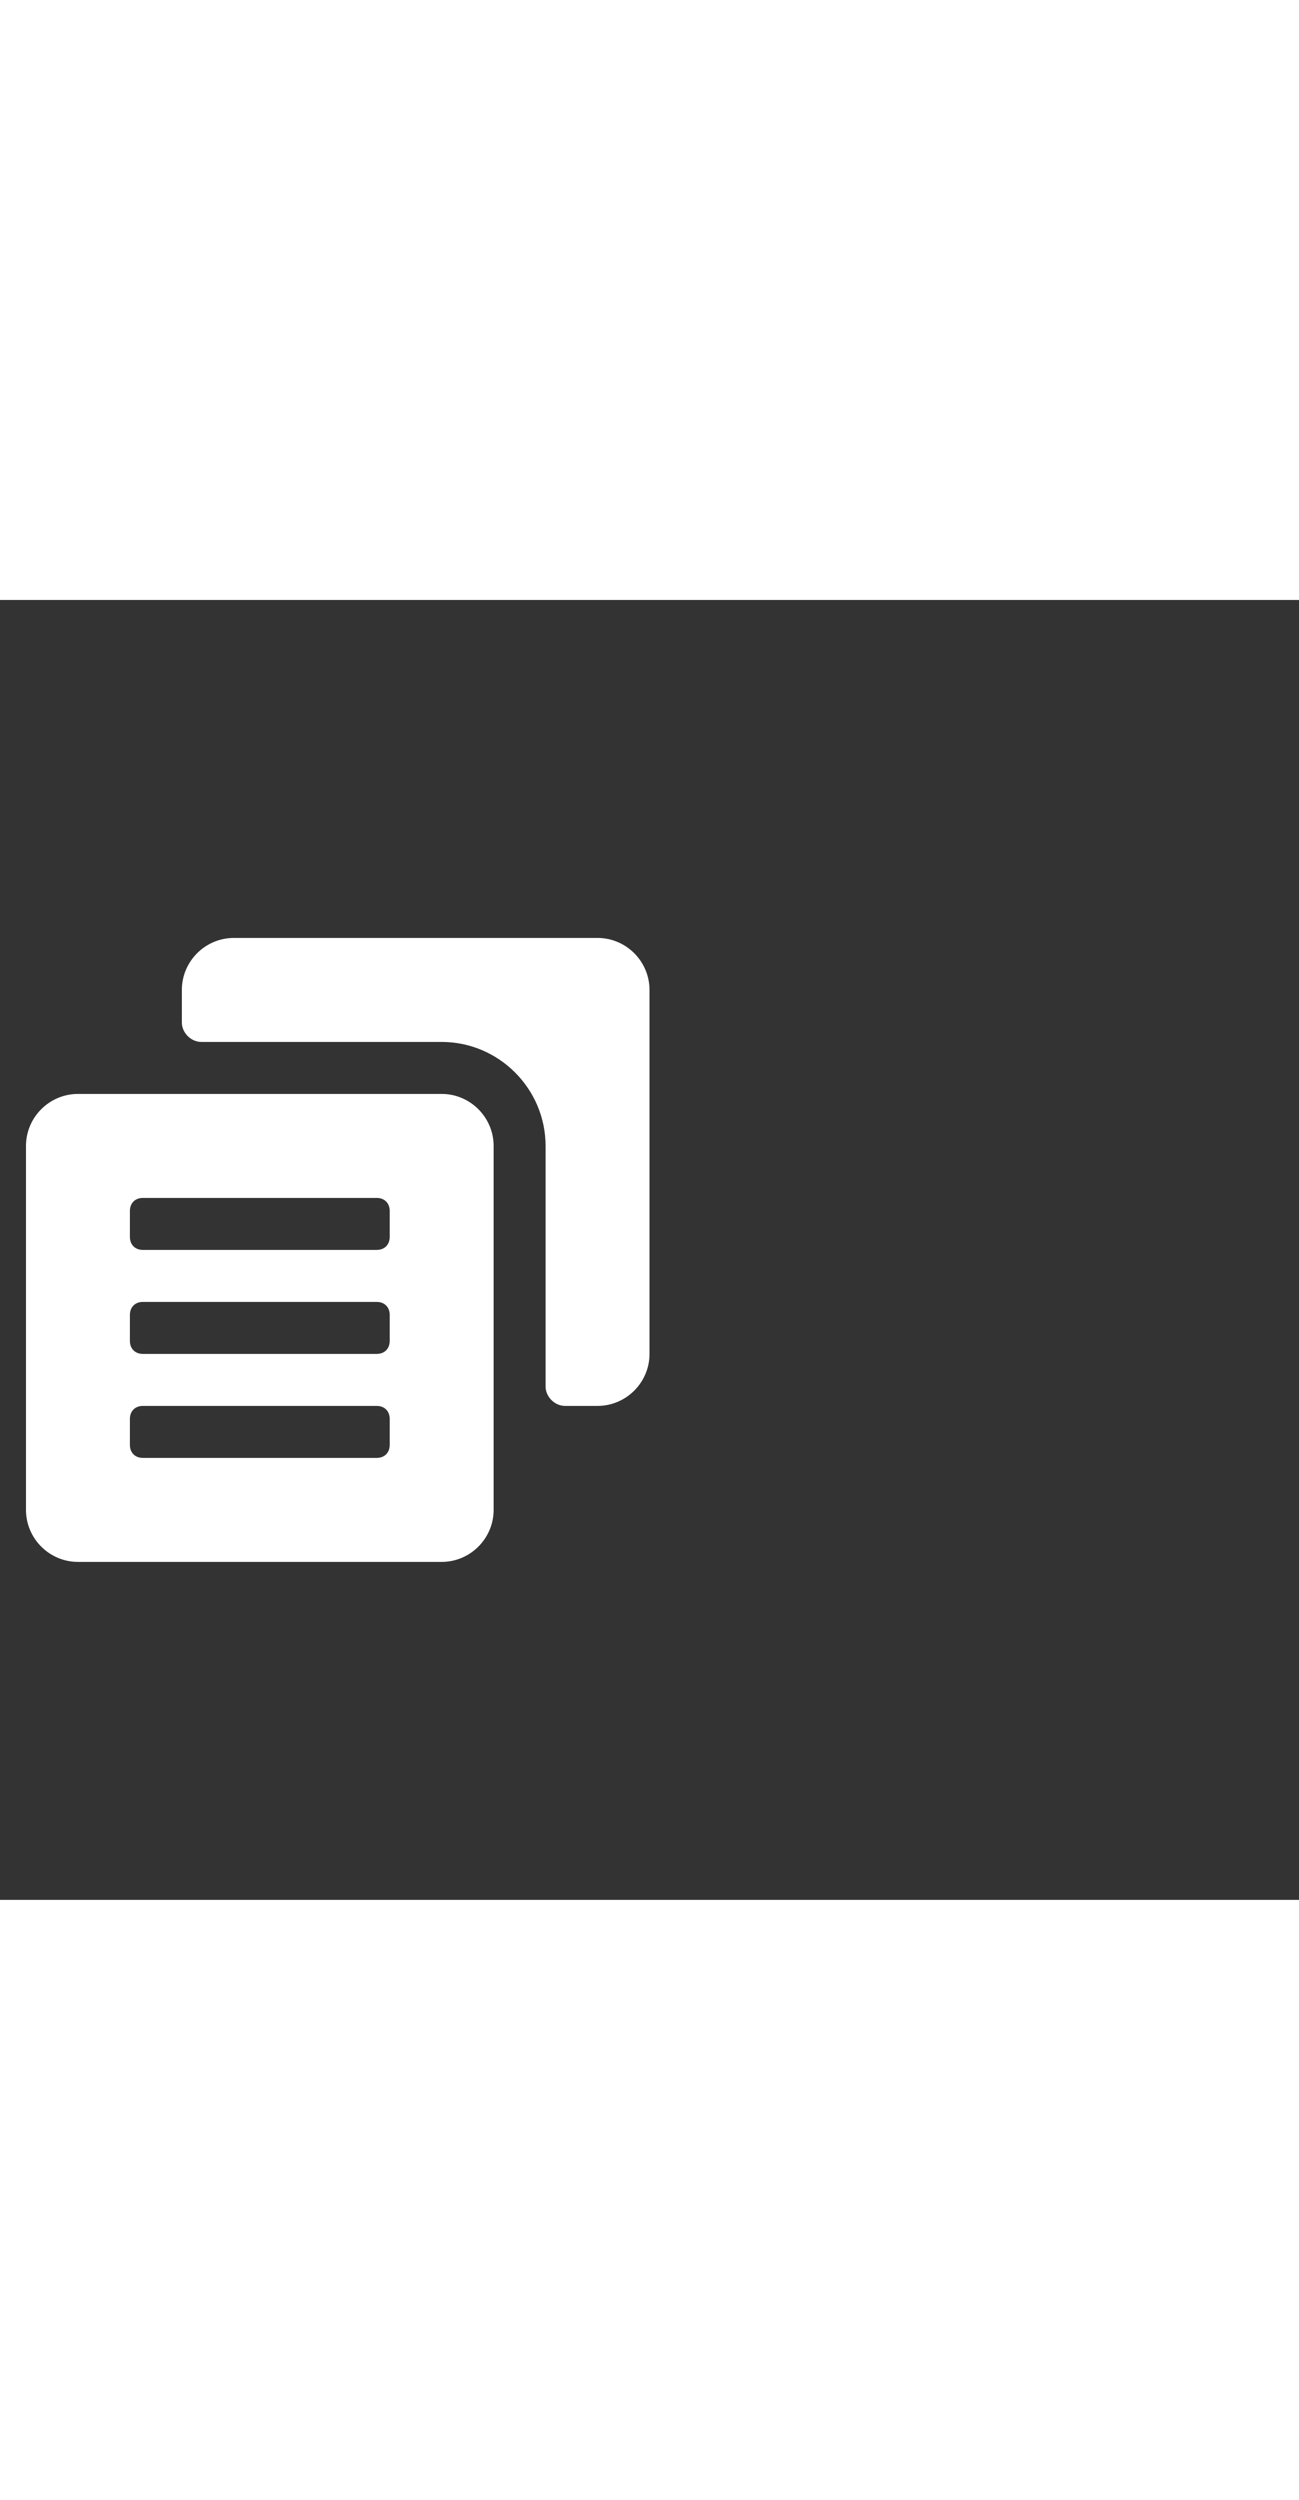 <svg xmlns="http://www.w3.org/2000/svg" width="52" height="100" viewBox="0 -24 100 100" weight="100"><rect x="0" y="-24" width="100" height="100" fill="#333333" stroke="none"/><path d="M46 2H18c-2.2 0-4 1.8-4 4v2.5c0 .8.7 1.5 1.5 1.5H34c4.4 0 8 3.6 8 8v18.5c0 .8.7 1.5 1.5 1.5H46c2.2 0 4-1.8 4-4V6c0-2.2-1.8-4-4-4zM34 14H6c-2.2 0-4 1.8-4 4v28c0 2.2 1.8 4 4 4h28c2.2 0 4-1.8 4-4V18c0-2.2-1.8-4-4-4zm-4 27c0 .6-.4 1-1 1H11c-.6 0-1-.4-1-1v-2c0-.6.4-1 1-1h18c.6 0 1 .4 1 1v2zm0-8c0 .6-.4 1-1 1H11c-.6 0-1-.4-1-1v-2c0-.6.4-1 1-1h18c.6 0 1 .4 1 1v2zm0-8c0 .6-.4 1-1 1H11c-.6 0-1-.4-1-1v-2c0-.6.4-1 1-1h18c.6 0 1 .4 1 1v2z M0.947 0.947" fill="#fff"/></svg>